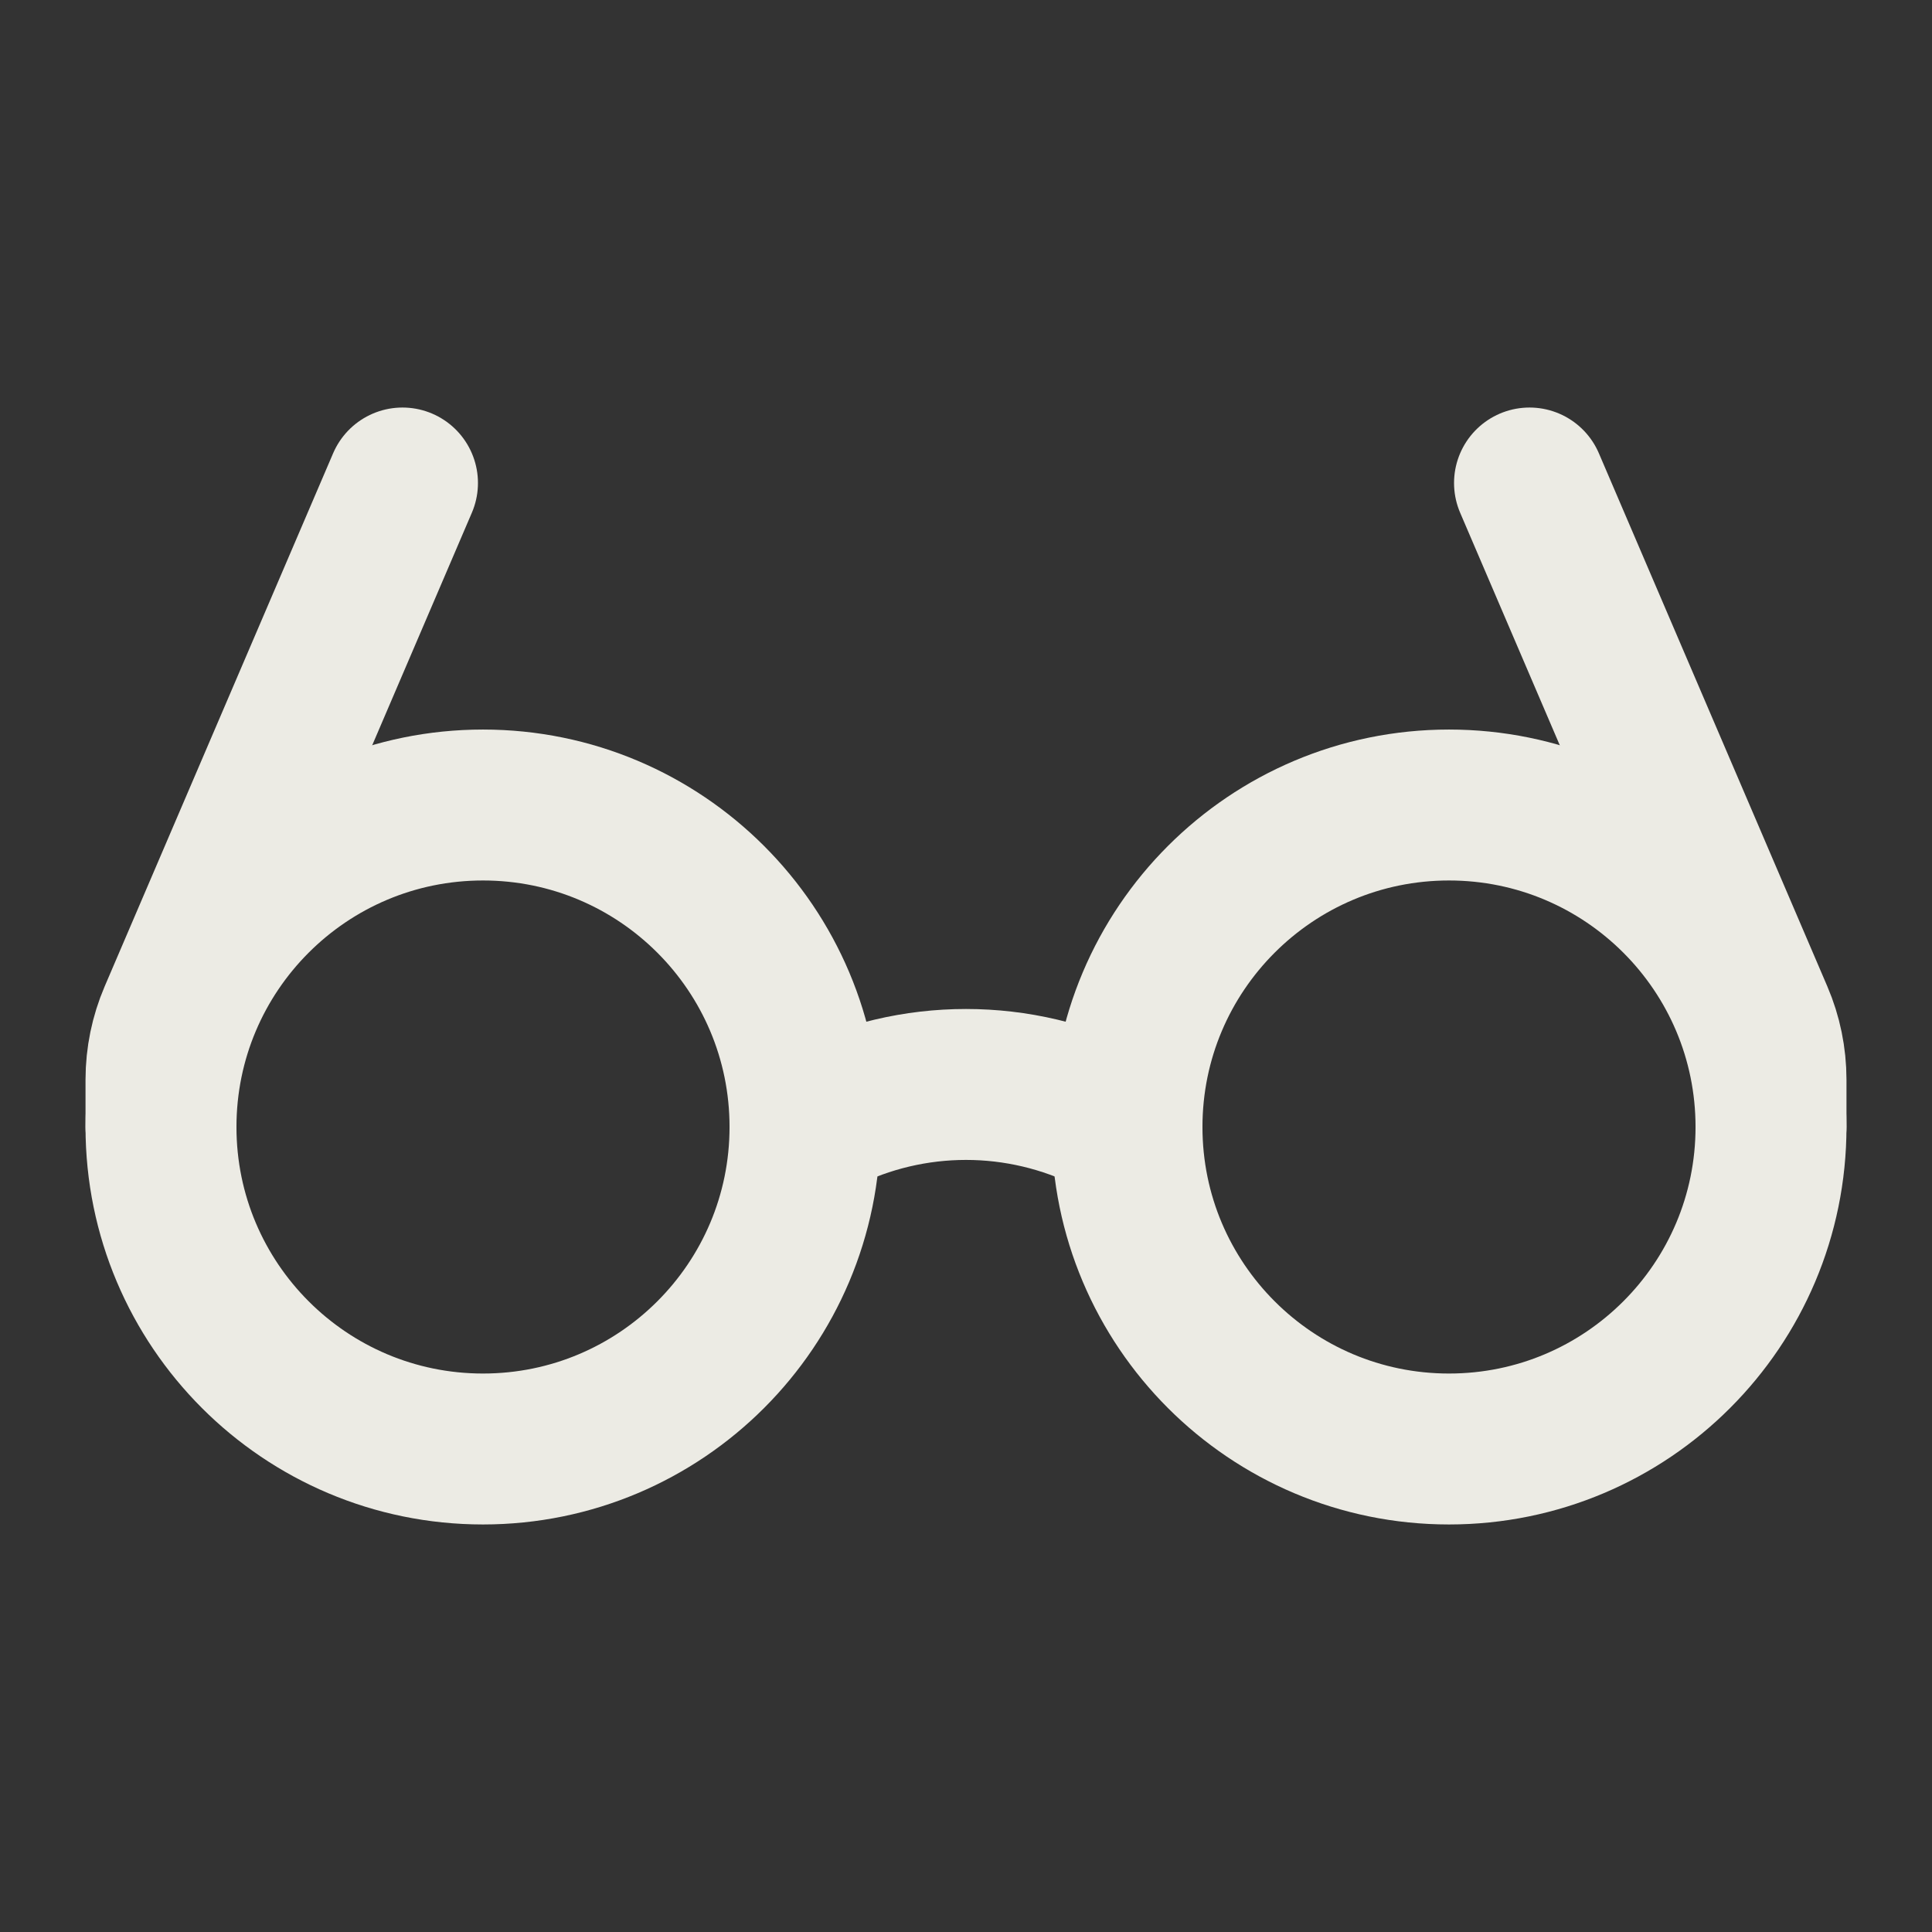 <svg width="64" height="64" viewBox="0 0 64 64" fill="none" xmlns="http://www.w3.org/2000/svg">
<rect x="0" y="0" width="64" height="64" fill="#333333" stroke="none"/>
<path d="M16 48C21.891 48 26.667 43.224 26.667 37.333C26.667 31.442 21.891 26.667 16 26.667C10.109 26.667 5.333 31.442 5.333 37.333C5.333 43.224 10.109 48 16 48Z" stroke="#ECEBE4" stroke-width="5" stroke-linecap="round" stroke-linejoin="round"/>
<path d="M48 48C53.891 48 58.667 43.224 58.667 37.333C58.667 31.442 53.891 26.667 48 26.667C42.109 26.667 37.333 31.442 37.333 37.333C37.333 43.224 42.109 48 48 48Z" stroke="#ECEBE4" stroke-width="5" stroke-linecap="round" stroke-linejoin="round"/>
<path d="M26.667 37.333L27.229 37.051C28.711 36.31 30.344 35.924 32 35.924C33.656 35.924 35.289 36.31 36.771 37.051L37.333 37.333M50.667 16L58.235 33.661C58.52 34.325 58.666 35.04 58.667 35.763V37.333M13.333 16L5.765 33.661C5.481 34.325 5.334 35.038 5.333 35.76V37.333" stroke="#ECEBE4" stroke-width="5" stroke-linecap="round" stroke-linejoin="round"/>
</svg>
